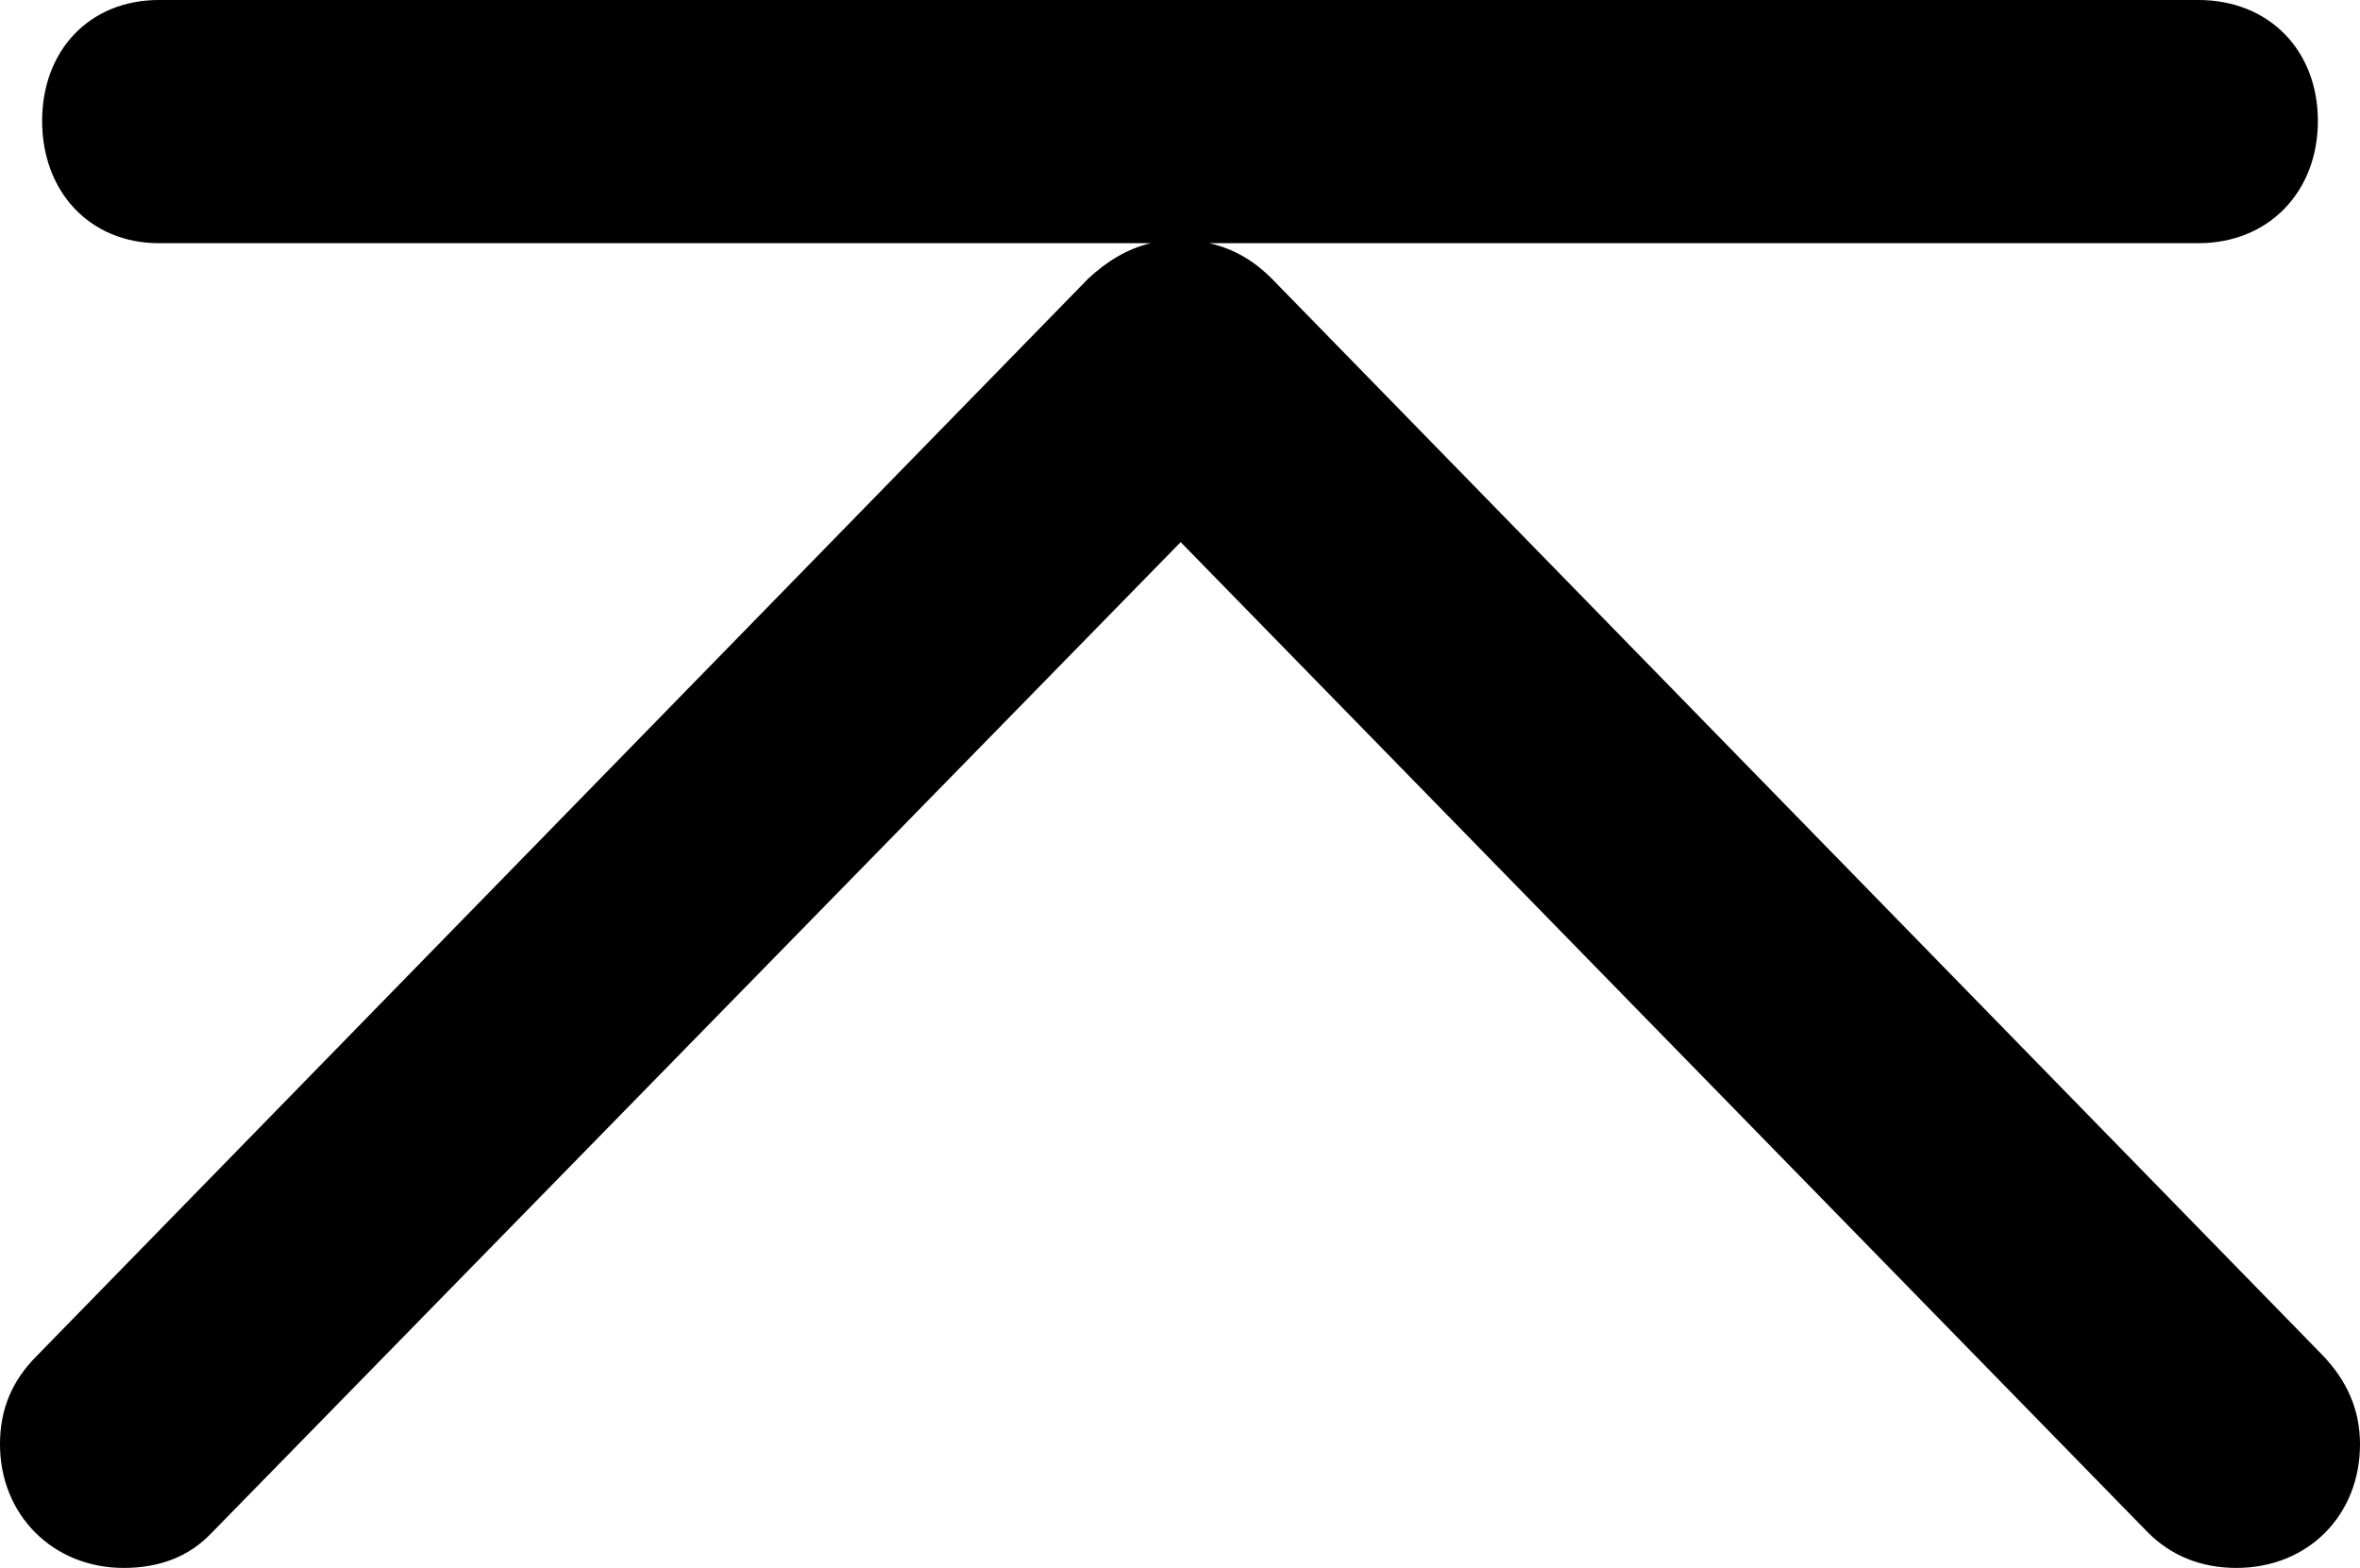<?xml version="1.0" encoding="UTF-8" standalone="no"?>
<svg xmlns="http://www.w3.org/2000/svg"
     width="848.145" height="563.477"
     viewBox="0 0 848.145 563.477"
     fill="currentColor">
  <path d="M44.438 563.478C57.128 563.478 67.868 559.568 76.168 550.778L424.318 194.828L771.968 550.778C780.278 559.078 791.018 563.478 803.708 563.478C829.588 563.478 848.148 544.438 848.148 519.048C848.148 506.348 843.258 496.098 834.958 487.308L457.028 100.098C450.688 93.748 443.358 89.358 434.568 87.398H790.038C815.428 87.398 833.008 68.848 833.008 43.458C833.008 18.068 815.428 -0.002 790.038 -0.002H57.128C32.228 -0.002 15.138 18.068 15.138 43.458C15.138 68.848 32.228 87.398 57.128 87.398H413.578C405.278 89.358 397.948 93.748 391.118 100.098L13.188 487.308C4.398 496.098 -0.002 506.348 -0.002 519.048C-0.002 544.438 19.038 563.478 44.438 563.478Z"/>
</svg>